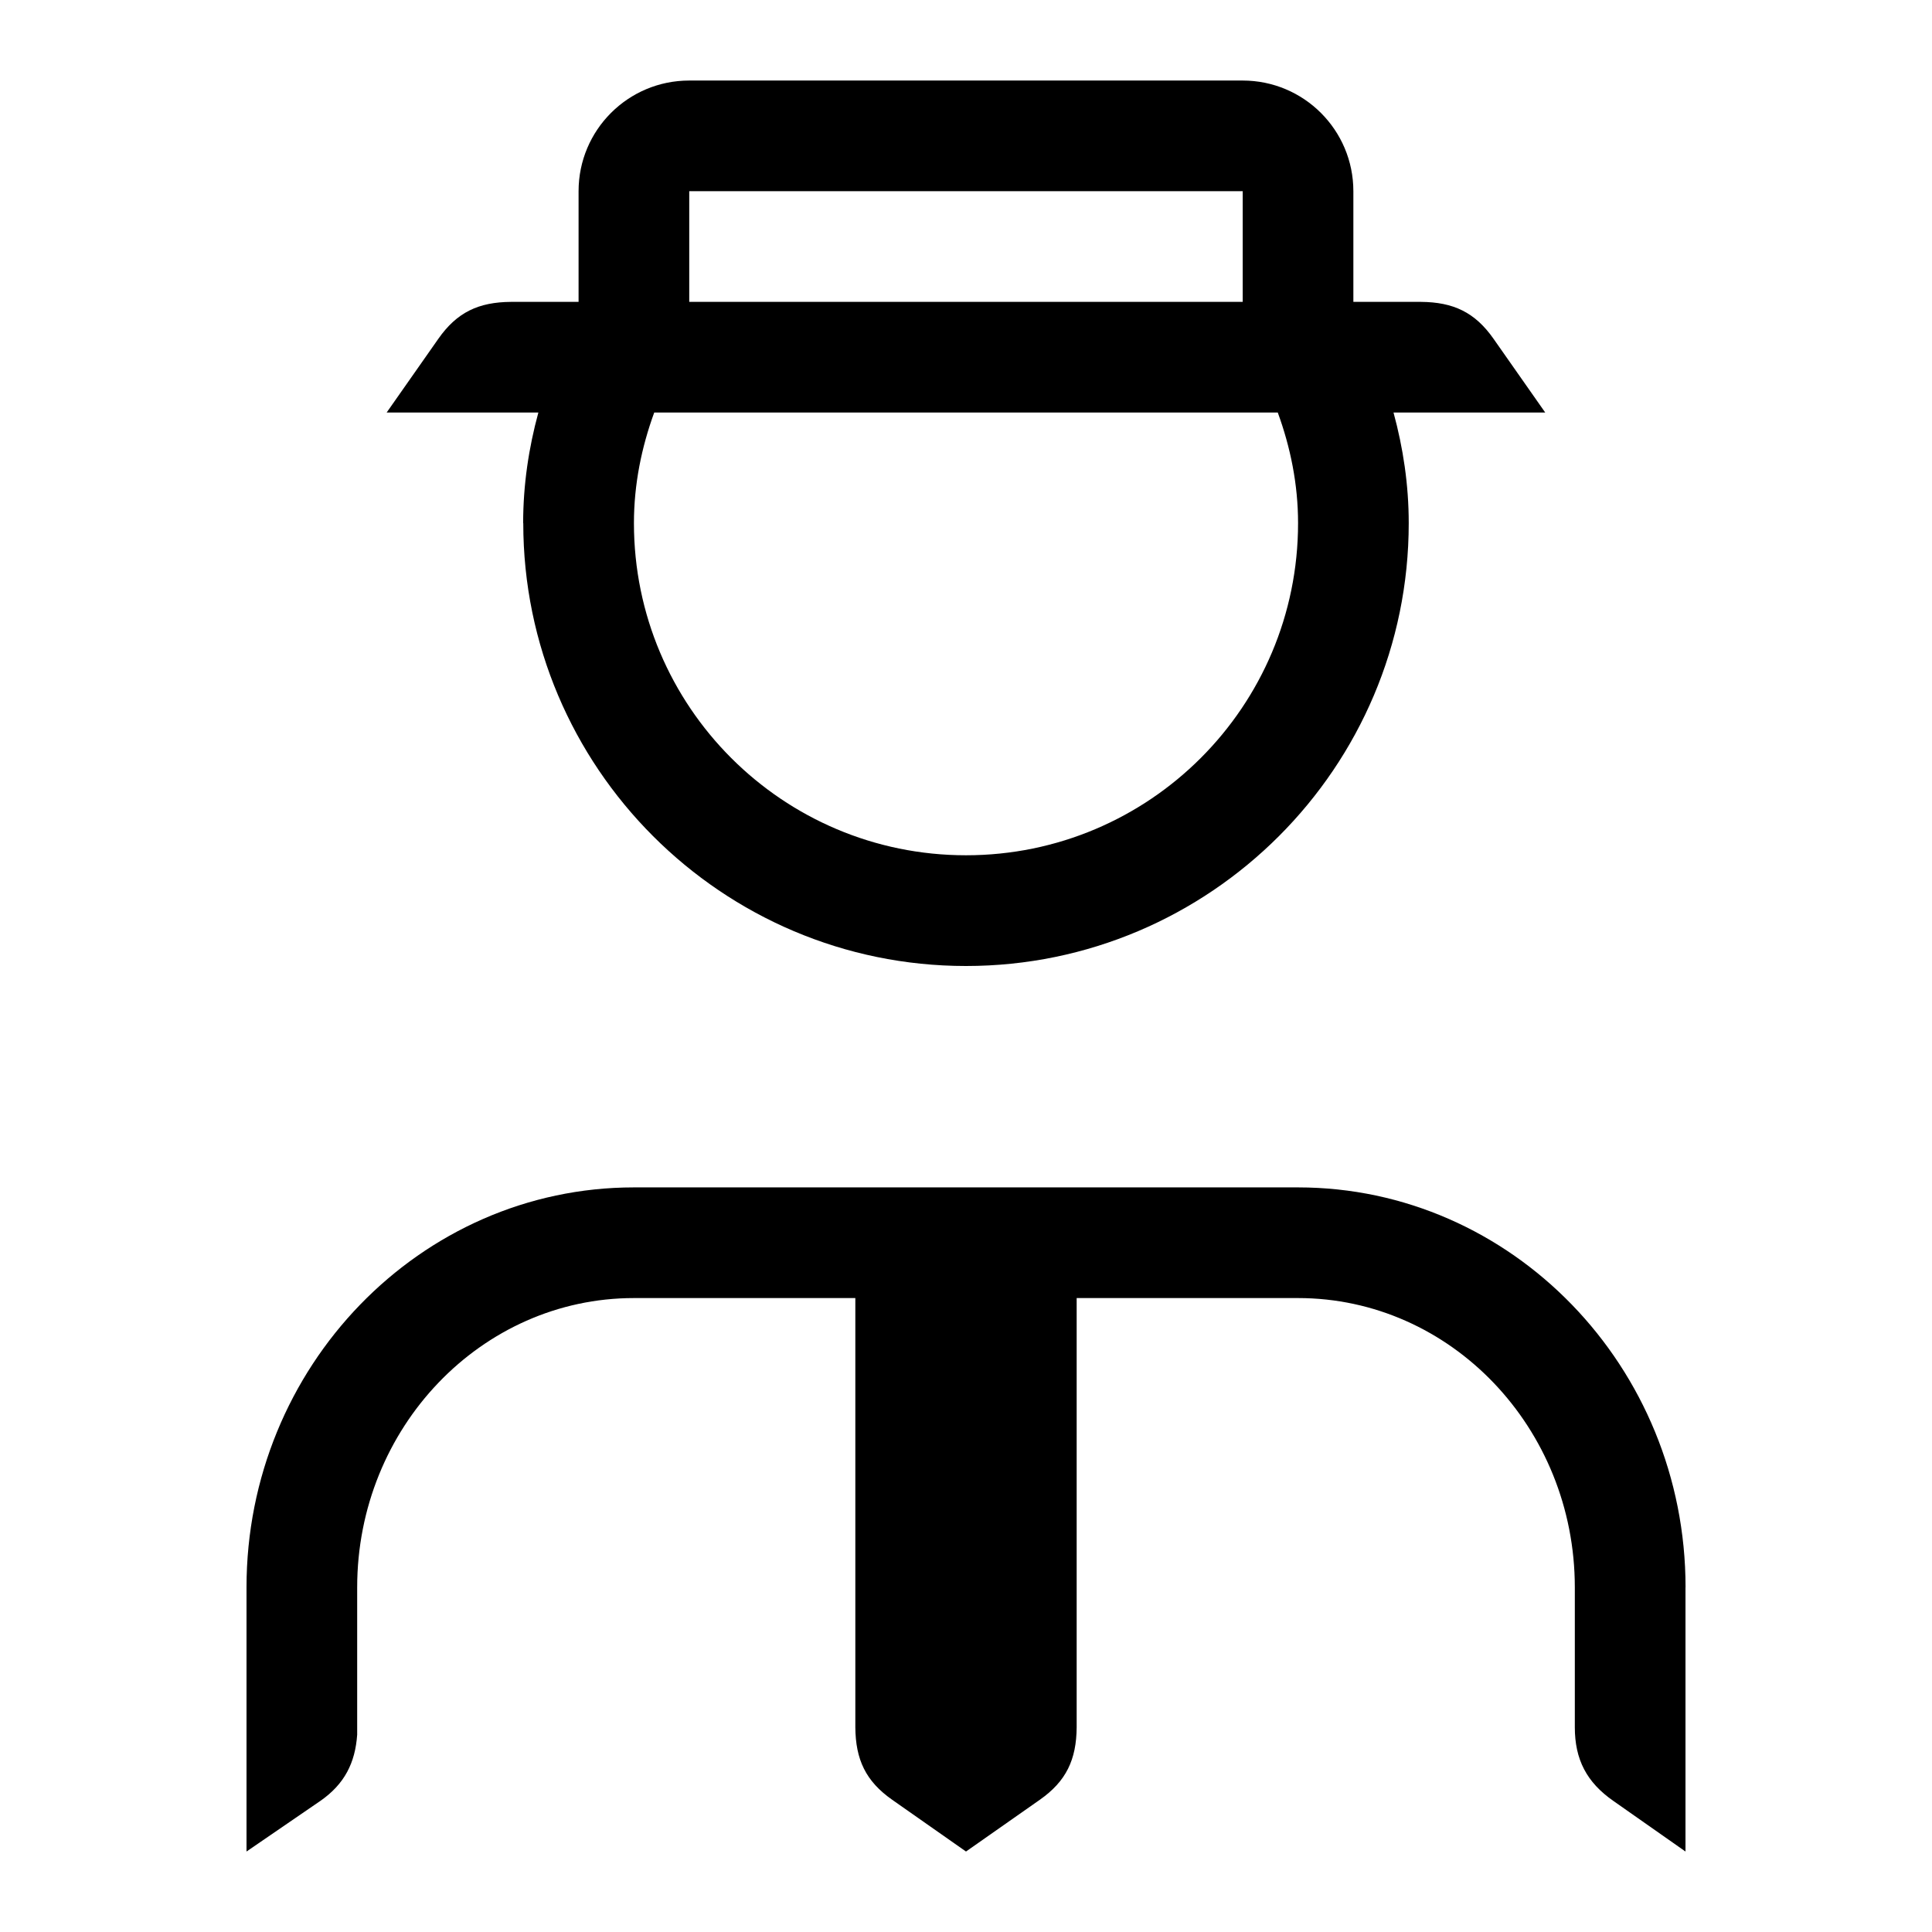 <!-- Generated by IcoMoon.io -->
<svg version="1.1" xmlns="http://www.w3.org/2000/svg" width="32" height="32" viewBox="0 0 32 32">
<title>user_hat</title>
<path d="M8.667 8.665c0 4.044 3.289 7.335 7.333 7.335s7.333-3.291 7.333-7.335c0-0.637-0.093-1.249-0.252-1.832h2.513l-0.856-1.221c-0.308-0.44-0.667-0.608-1.203-0.612h-1.119v-1.833c0-1.013-0.821-1.833-1.833-1.833h-9.168c-1.012 0-1.832 0.82-1.832 1.833v1.833h-1.12c-0.537 0.004-0.895 0.172-1.203 0.612l-0.856 1.221h2.513c-0.159 0.583-0.252 1.195-0.252 1.832zM11.416 3.167h9.167v1.833h-9.167v-1.833zM10.836 6.833h10.328c0.209 0.573 0.336 1.185 0.336 1.832 0 3.039-2.464 5.501-5.5 5.501-3.037 0-5.5-2.463-5.5-5.501 0-0.647 0.127-1.259 0.336-1.832zM27.917 26.292v4.375l-1.196-0.839c-0.44-0.307-0.637-0.684-0.637-1.22v-2.316c0-2.643-2.056-4.792-4.584-4.792h-3.667v7.108c-0.004 0.536-0.172 0.895-0.612 1.203l-1.221 0.856-1.221-0.856c-0.44-0.308-0.608-0.667-0.612-1.203v-7.108h-3.667c-2.528 0-4.584 2.148-4.584 4.792v2.441c-0.033 0.464-0.208 0.816-0.609 1.095l-1.224 0.839v-4.375c0-3.653 2.879-6.625 6.416-6.625h11c3.539 0 6.419 2.972 6.419 6.625z"></path>
</svg>
